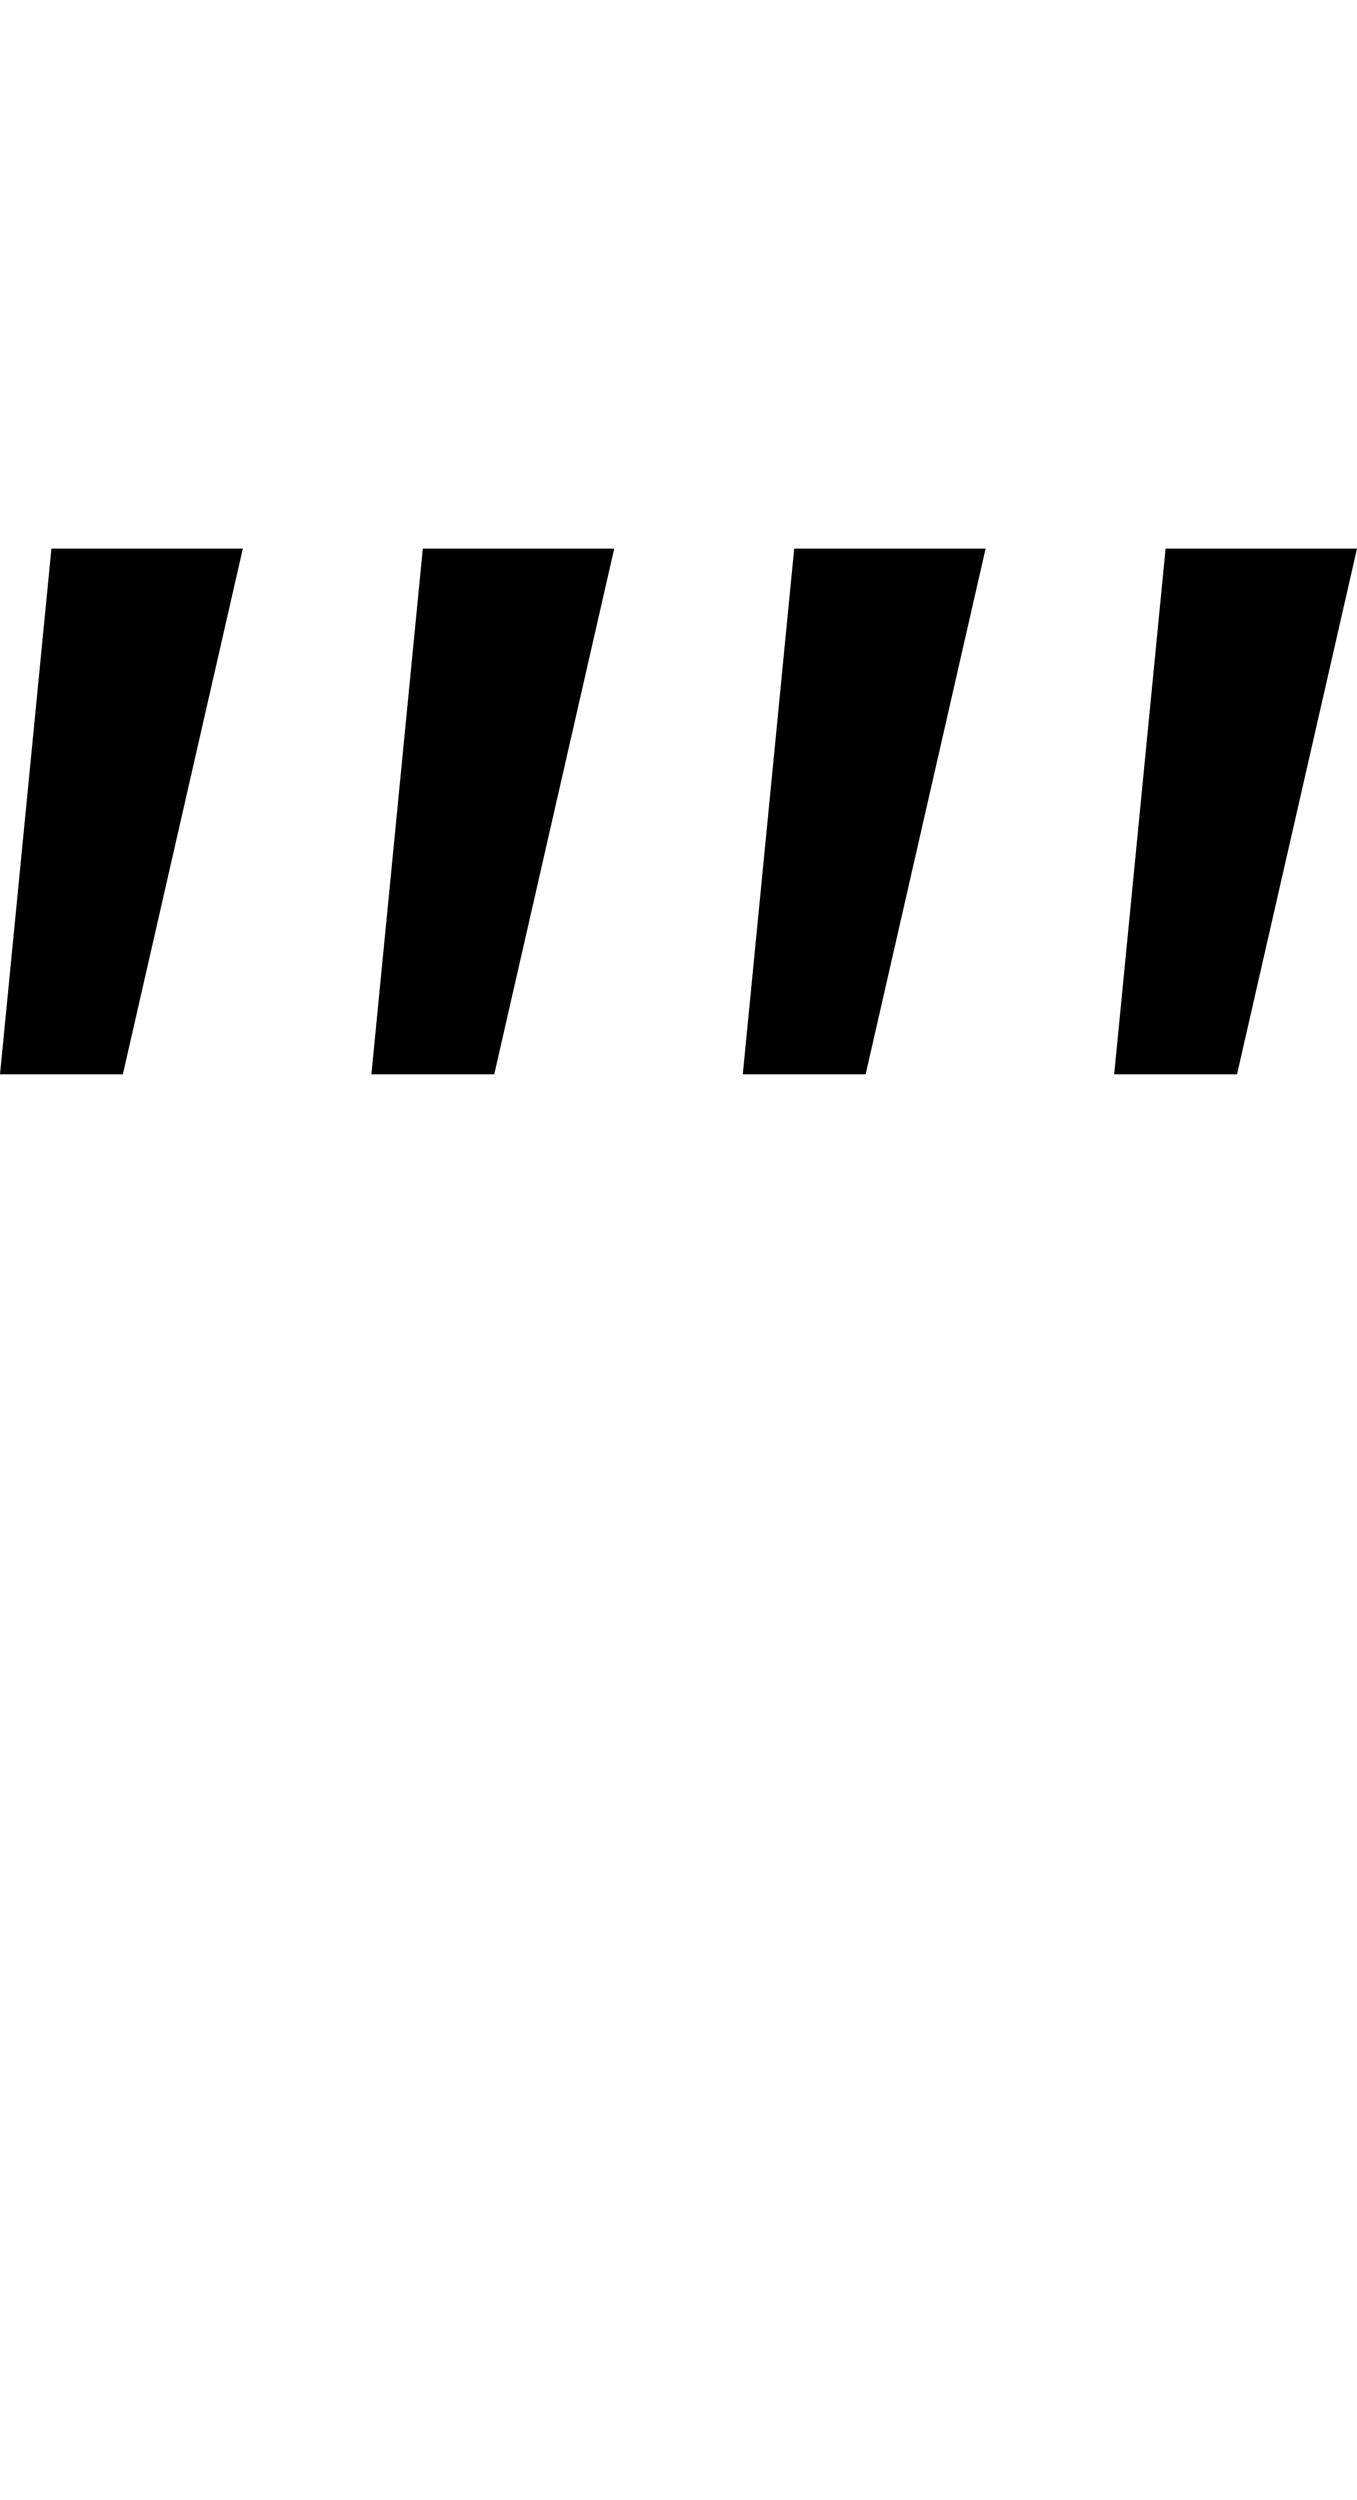 <svg id="svg-quadrupleprime" xmlns="http://www.w3.org/2000/svg" width="190" height="350"><path d="M140 -1312H312L480 -2048H212ZM660 -1312H832L1000 -2048H732ZM1180 -1312H1352L1520 -2048H1252ZM1700 -1312H1872L2040 -2048H1772Z" transform="translate(-14 281.6) scale(0.1)"/></svg>
